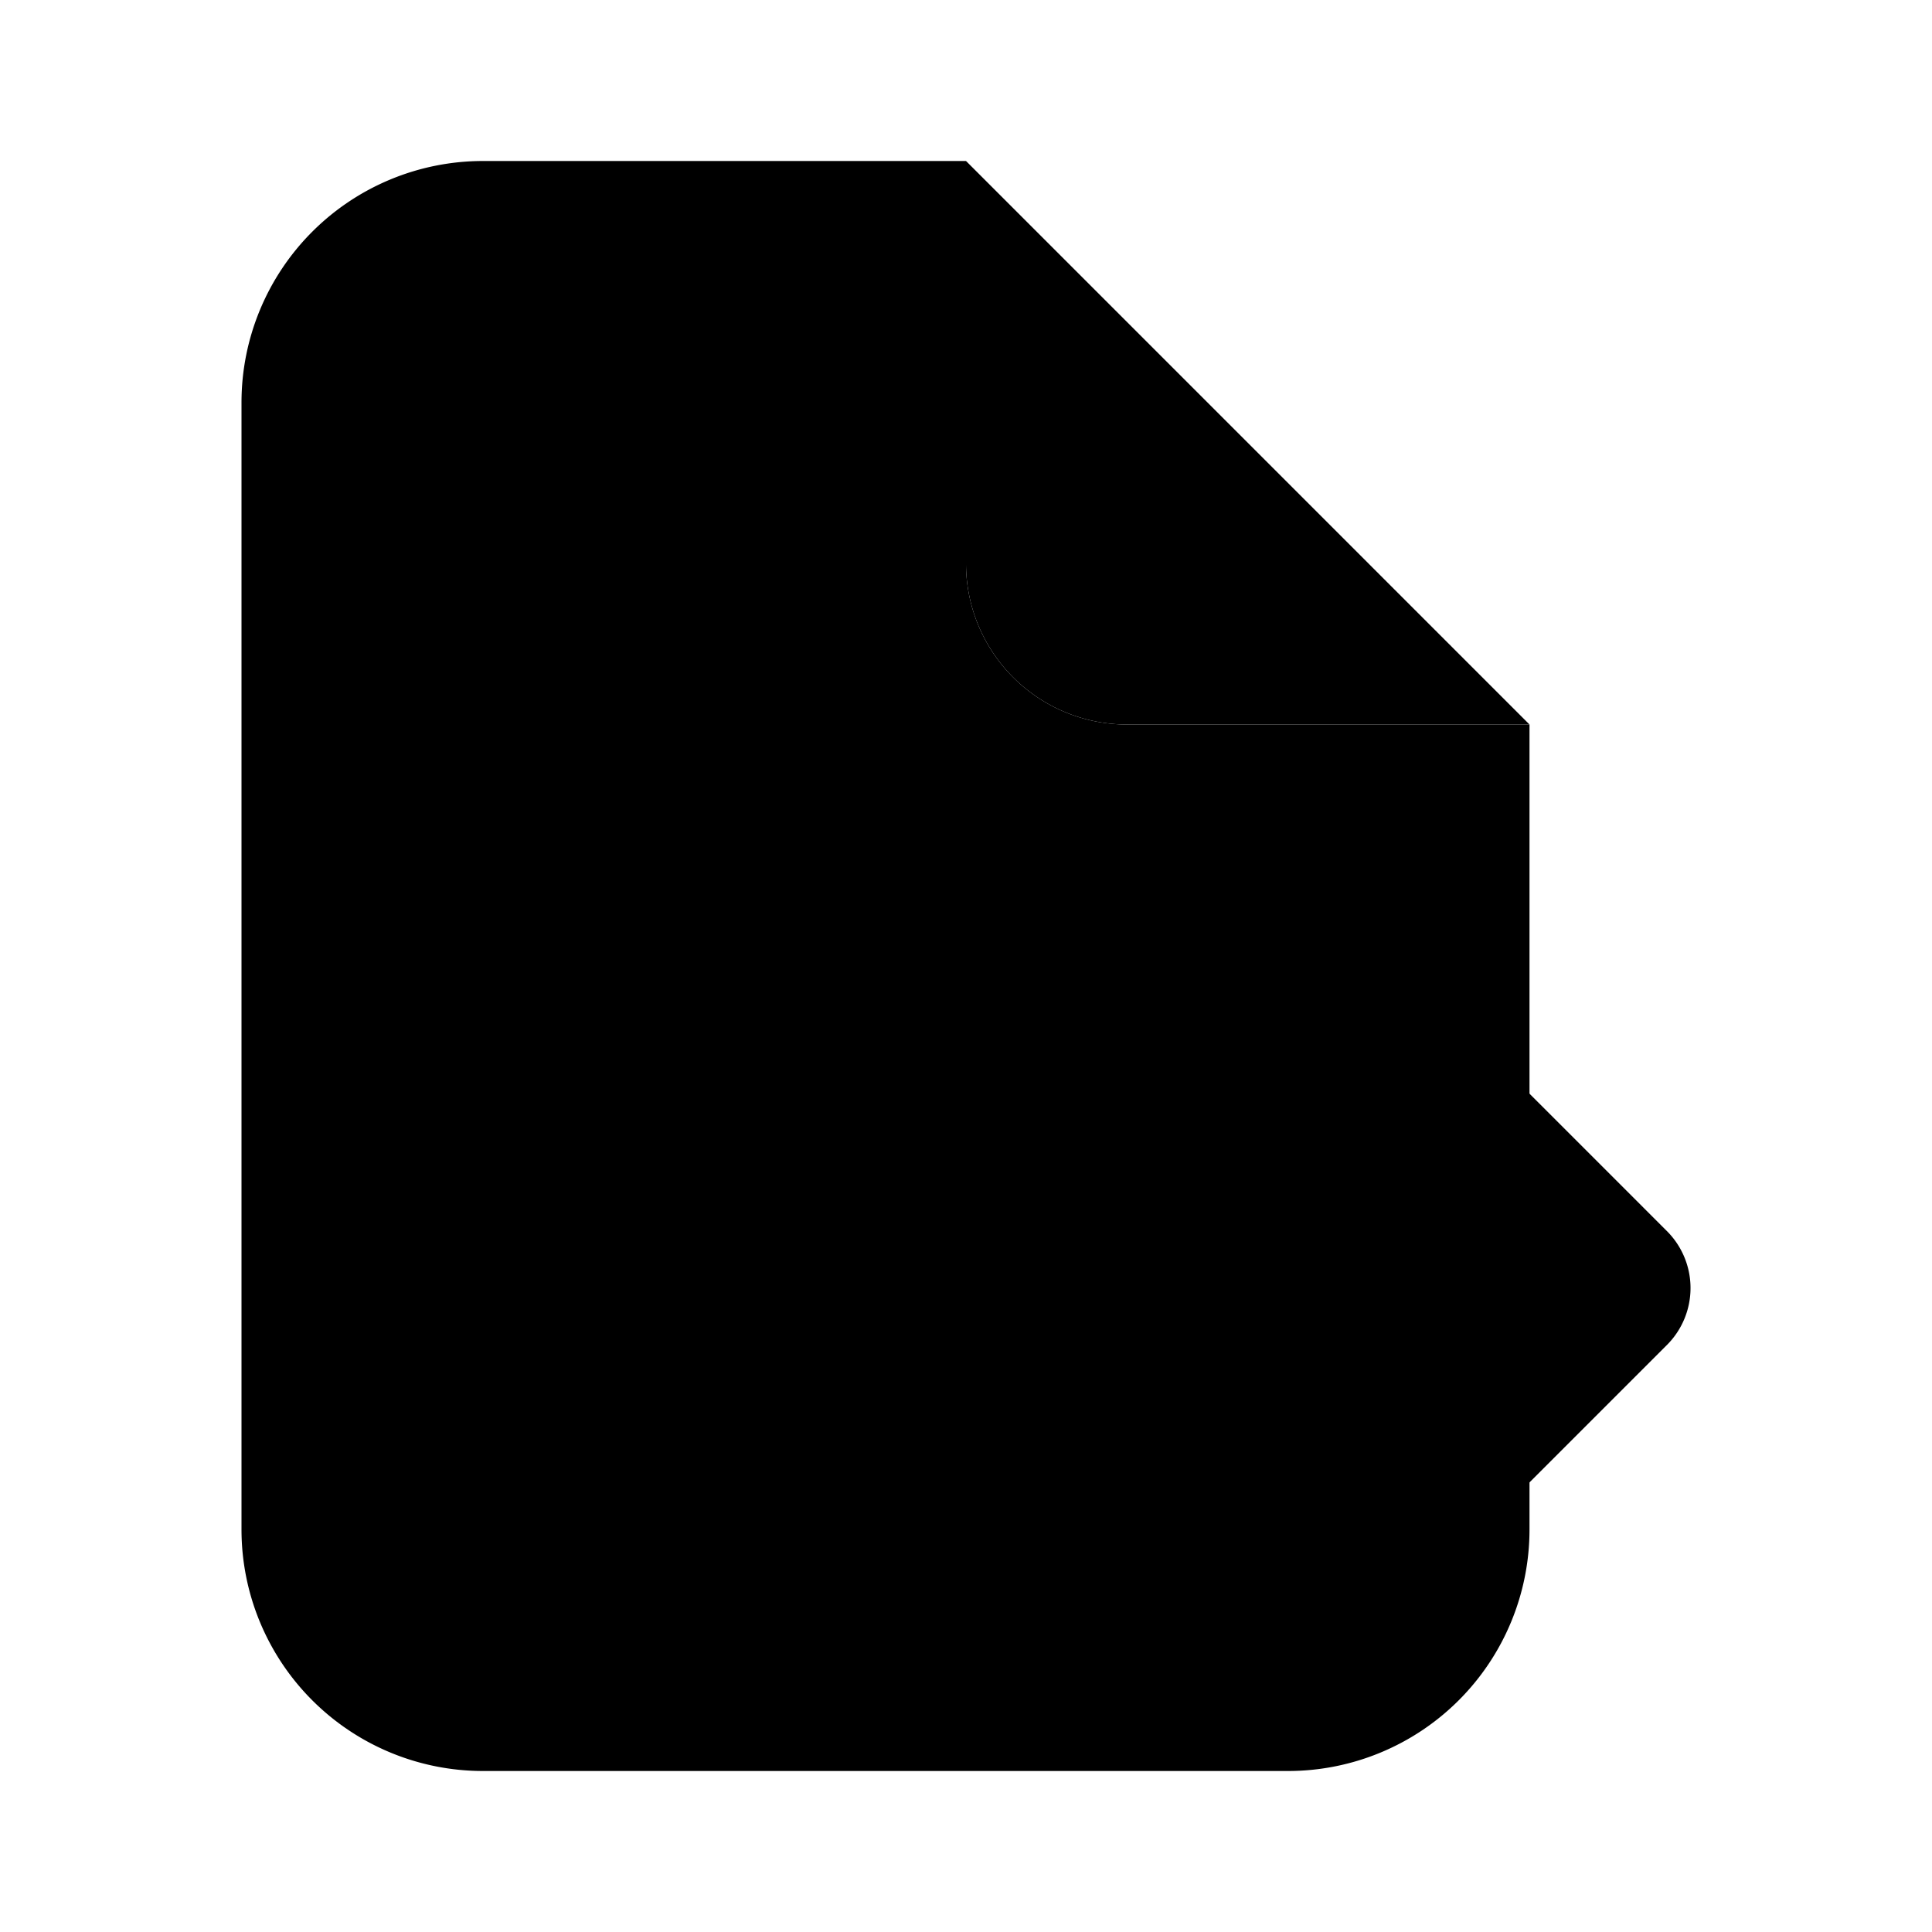 <svg xmlns="http://www.w3.org/2000/svg" width="24" height="24" viewBox="0 0 24 24">
    <path class="pr-icon-primary" d="M19,9H14a2,2,0,0,1-2-2V2Z"></path>
    <path class="pr-icon-tertiary" d="M14,9a2,2,0,0,1-2-2V2H6A3,3,0,0,0,3,5V19a3,3,0,0,0,3,3H16a3,3,0,0,0,3-3V9Z"></path>
    <path class="pr-icon-primary" d="M20.707,15.293l-3-3A1.0 1,0,1,0,16.293,13.708l1.293,1.293H12a1,1,0,0,0,0,2h5.586l-1.293,1.293A1.0 1,0,1,0,17.707,19.708l3-3A1.0 1,0,0,0,20.707,15.293Z"></path>
</svg>
